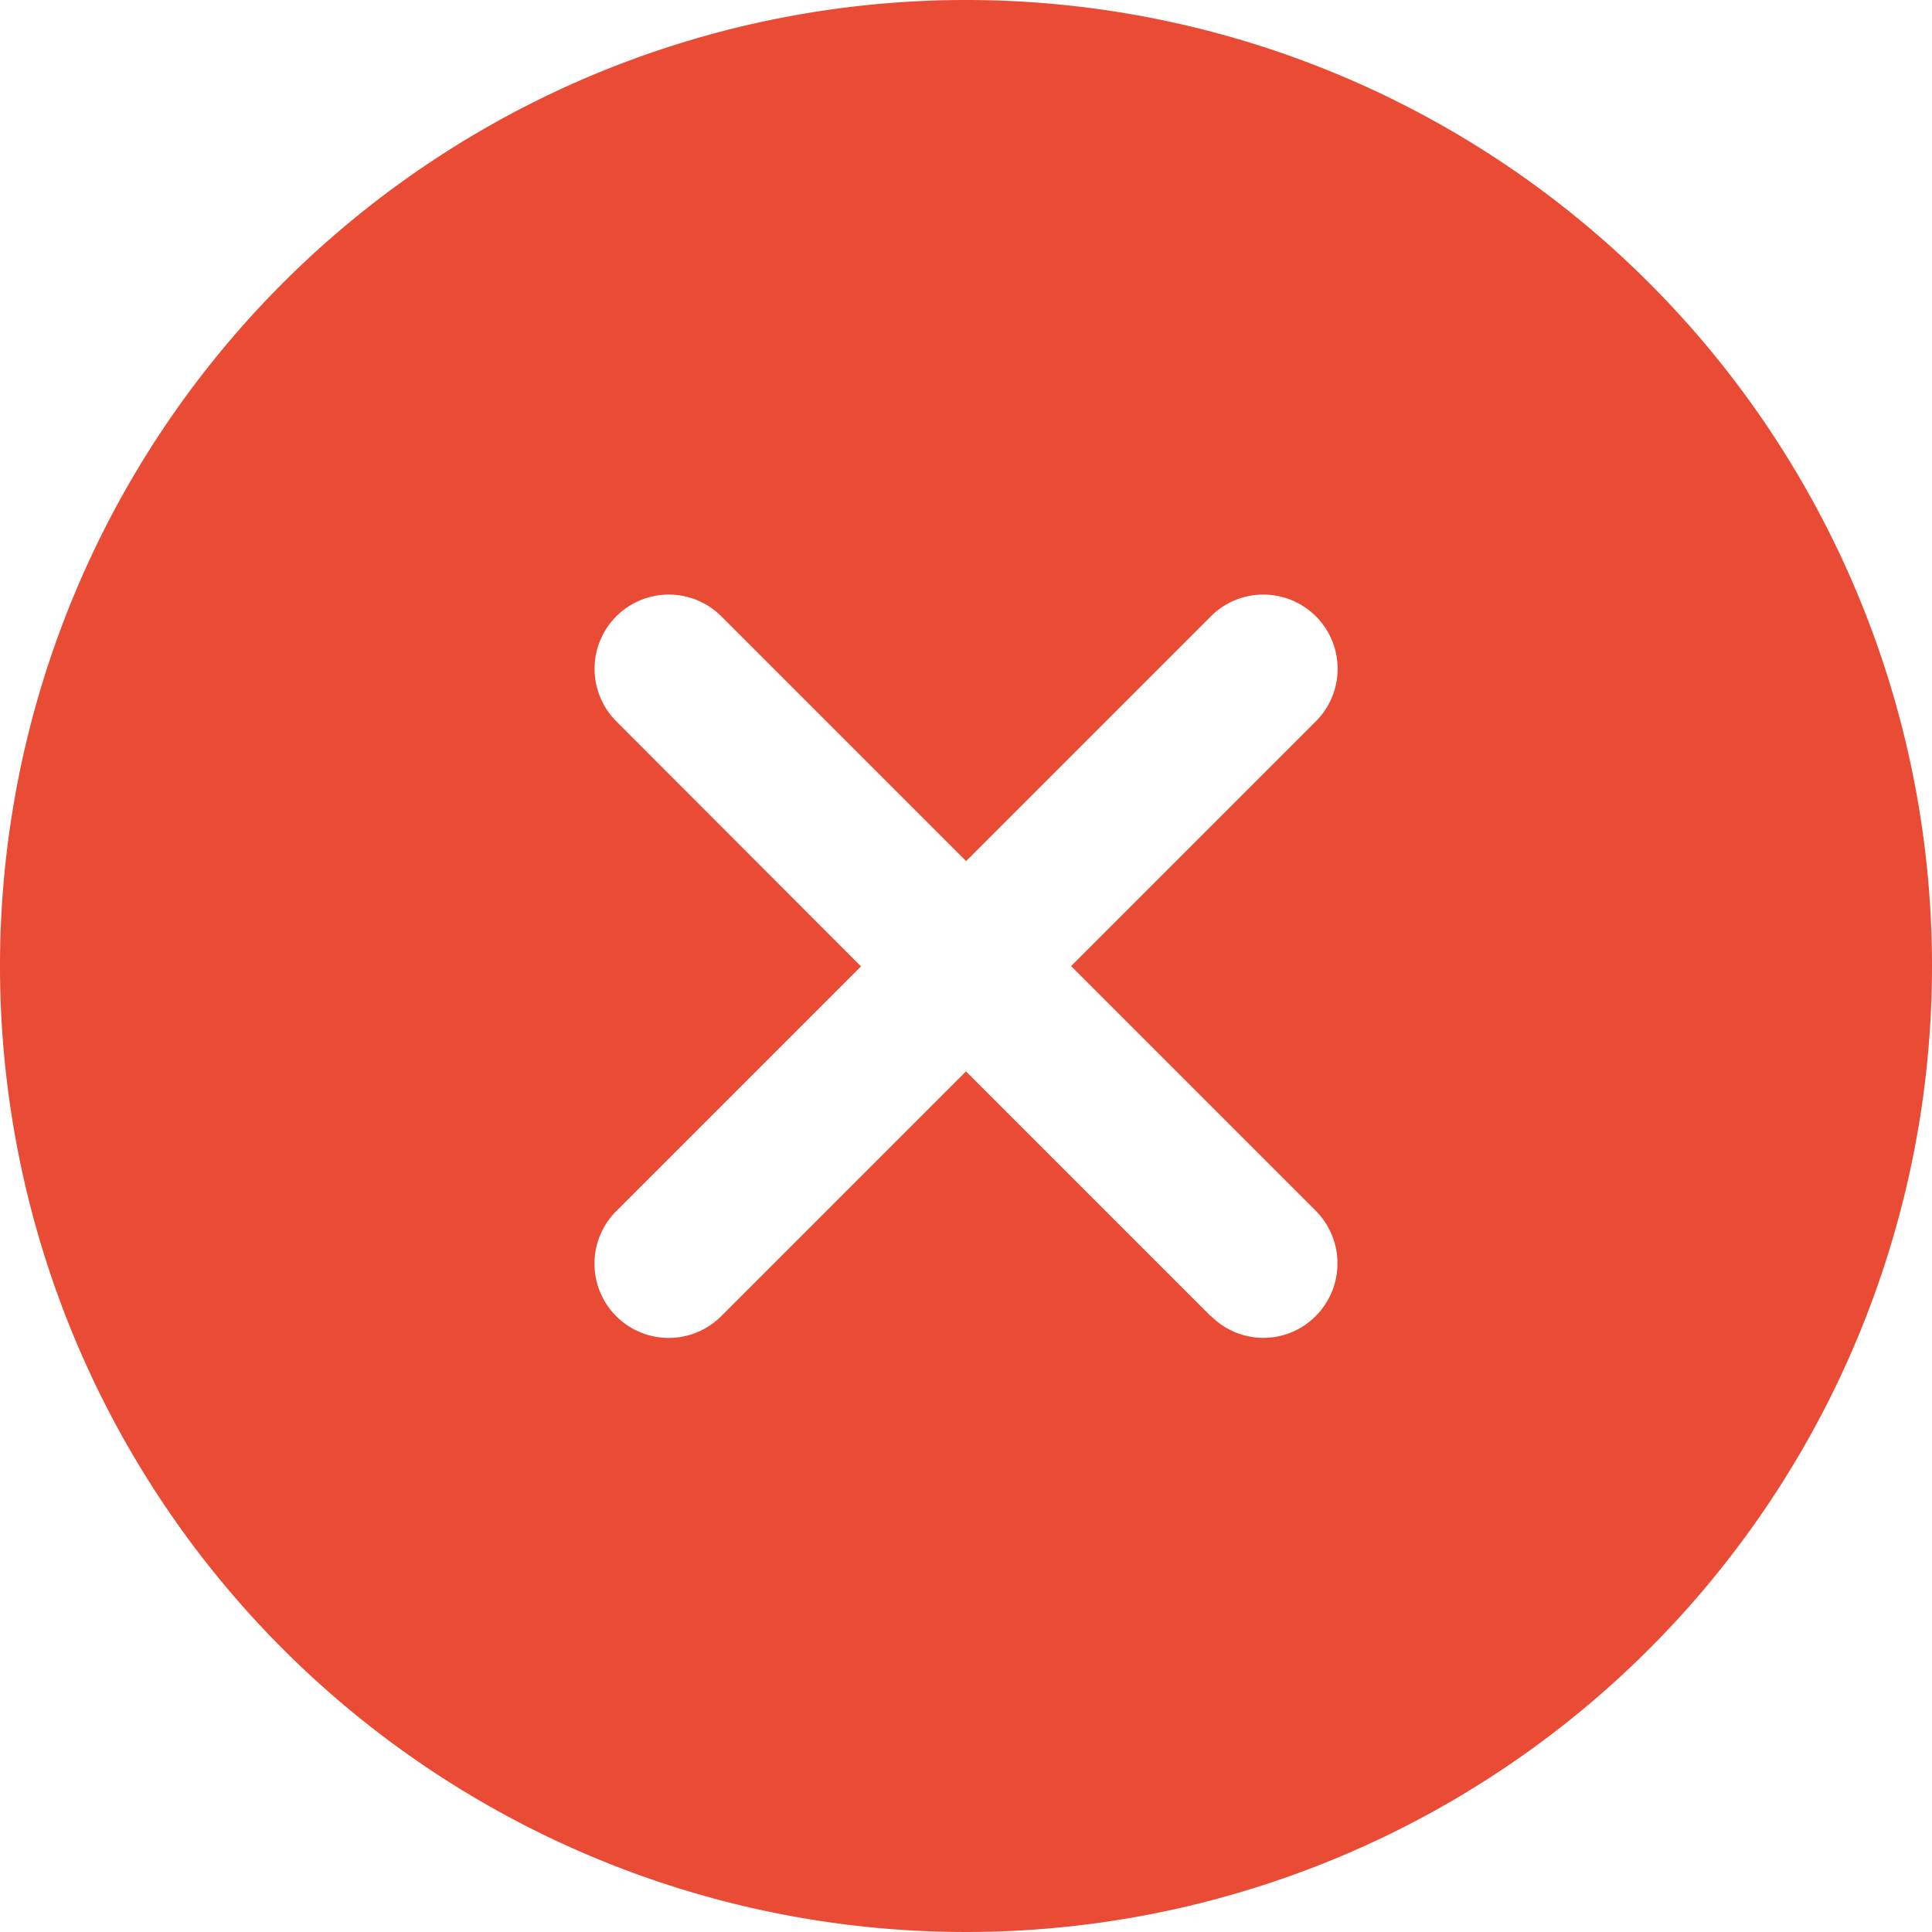 <svg xmlns="http://www.w3.org/2000/svg" width="19.376" height="19.376" viewBox="0 0 19.376 19.376">
  <path id="Icon_ionic-ios-close-circle" data-name="Icon ionic-ios-close-circle" d="M13.063,3.375a9.688,9.688,0,1,0,9.688,9.688A9.687,9.687,0,0,0,13.063,3.375Zm2.455,13.2-2.455-2.455-2.455,2.455a.744.744,0,1,1-1.053-1.053l2.455-2.455L9.556,10.609a.744.744,0,1,1,1.053-1.053l2.455,2.455,2.455-2.455a.744.744,0,0,1,1.053,1.053l-2.455,2.455,2.455,2.455a.748.748,0,0,1,0,1.053A.739.739,0,0,1,15.518,16.571Z" transform="translate(-3.375 -3.375)" fill="#e94b35"/>
</svg>
